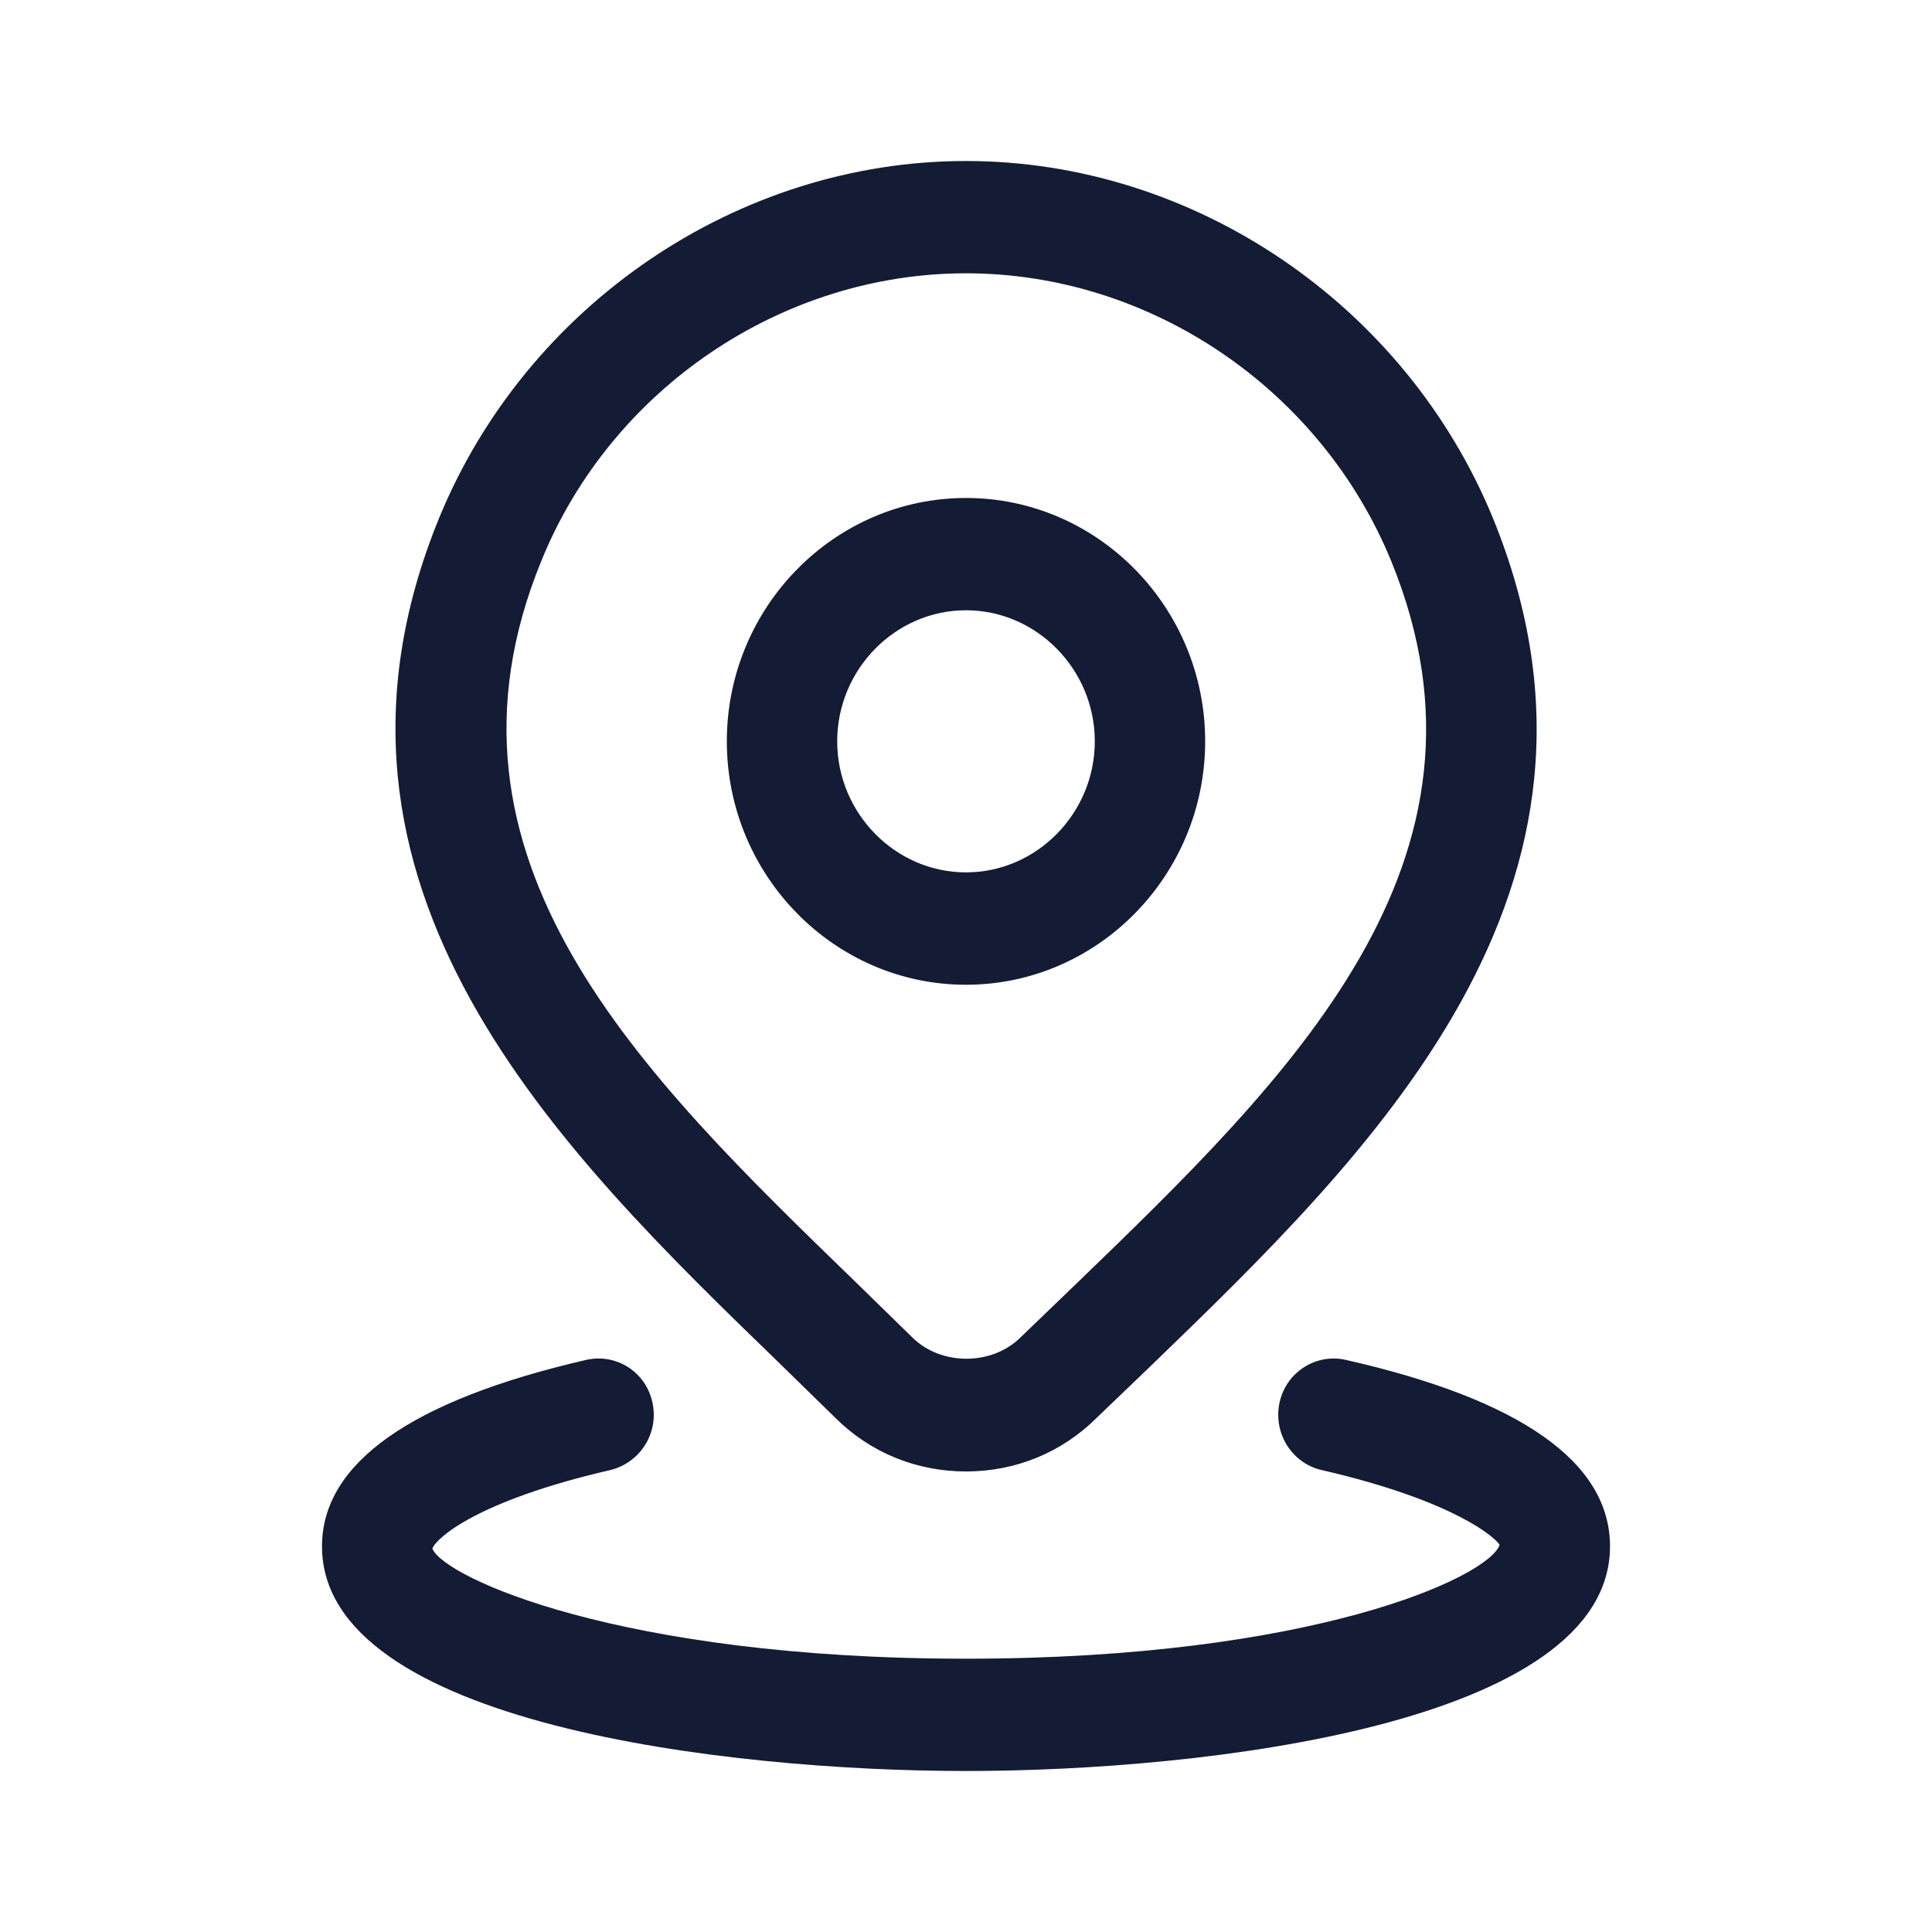 <svg width="24" height="24" viewBox="0 0 24 24" fill="none" xmlns="http://www.w3.org/2000/svg">
<path d="M12 22C9.029 22 4 21.414 4 19.209C4 18.177 5.106 17.395 7.282 16.893C7.657 16.809 8.023 17.042 8.105 17.423C8.187 17.795 7.959 18.167 7.584 18.261C5.929 18.642 5.417 19.107 5.371 19.237C5.509 19.591 7.694 20.605 12 20.605C16.306 20.605 18.491 19.591 18.629 19.191C18.583 19.107 18.071 18.642 16.416 18.261C16.05 18.177 15.813 17.805 15.895 17.423C15.977 17.042 16.352 16.809 16.718 16.893C18.894 17.386 20 18.167 20 19.209C20 21.414 14.971 22 12 22ZM12 18.279C11.387 18.279 10.811 18.047 10.373 17.609L9.678 16.93C6.962 14.298 3.579 11.023 5.454 6.437C6.542 3.786 9.166 2 12 2C14.834 2 17.458 3.786 18.546 6.437C20.43 11.051 17.019 14.335 14.286 16.977L13.627 17.609C13.189 18.047 12.613 18.279 12 18.279ZM12 3.395C9.714 3.395 7.593 4.828 6.725 6.967C5.207 10.67 7.959 13.339 10.629 15.926L11.333 16.614C11.689 16.967 12.32 16.967 12.677 16.614L13.344 15.972C16.032 13.377 18.802 10.698 17.285 6.977C16.407 4.828 14.286 3.395 12 3.395ZM12 12.233C10.363 12.233 9.029 10.874 9.029 9.209C9.029 7.544 10.363 6.186 12 6.186C13.637 6.186 14.971 7.544 14.971 9.209C14.971 10.874 13.637 12.233 12 12.233ZM12 7.581C11.122 7.581 10.4 8.316 10.4 9.209C10.4 10.102 11.122 10.837 12 10.837C12.878 10.837 13.6 10.102 13.6 9.209C13.6 8.316 12.878 7.581 12 7.581Z" fill="#141B34"/>
</svg>
